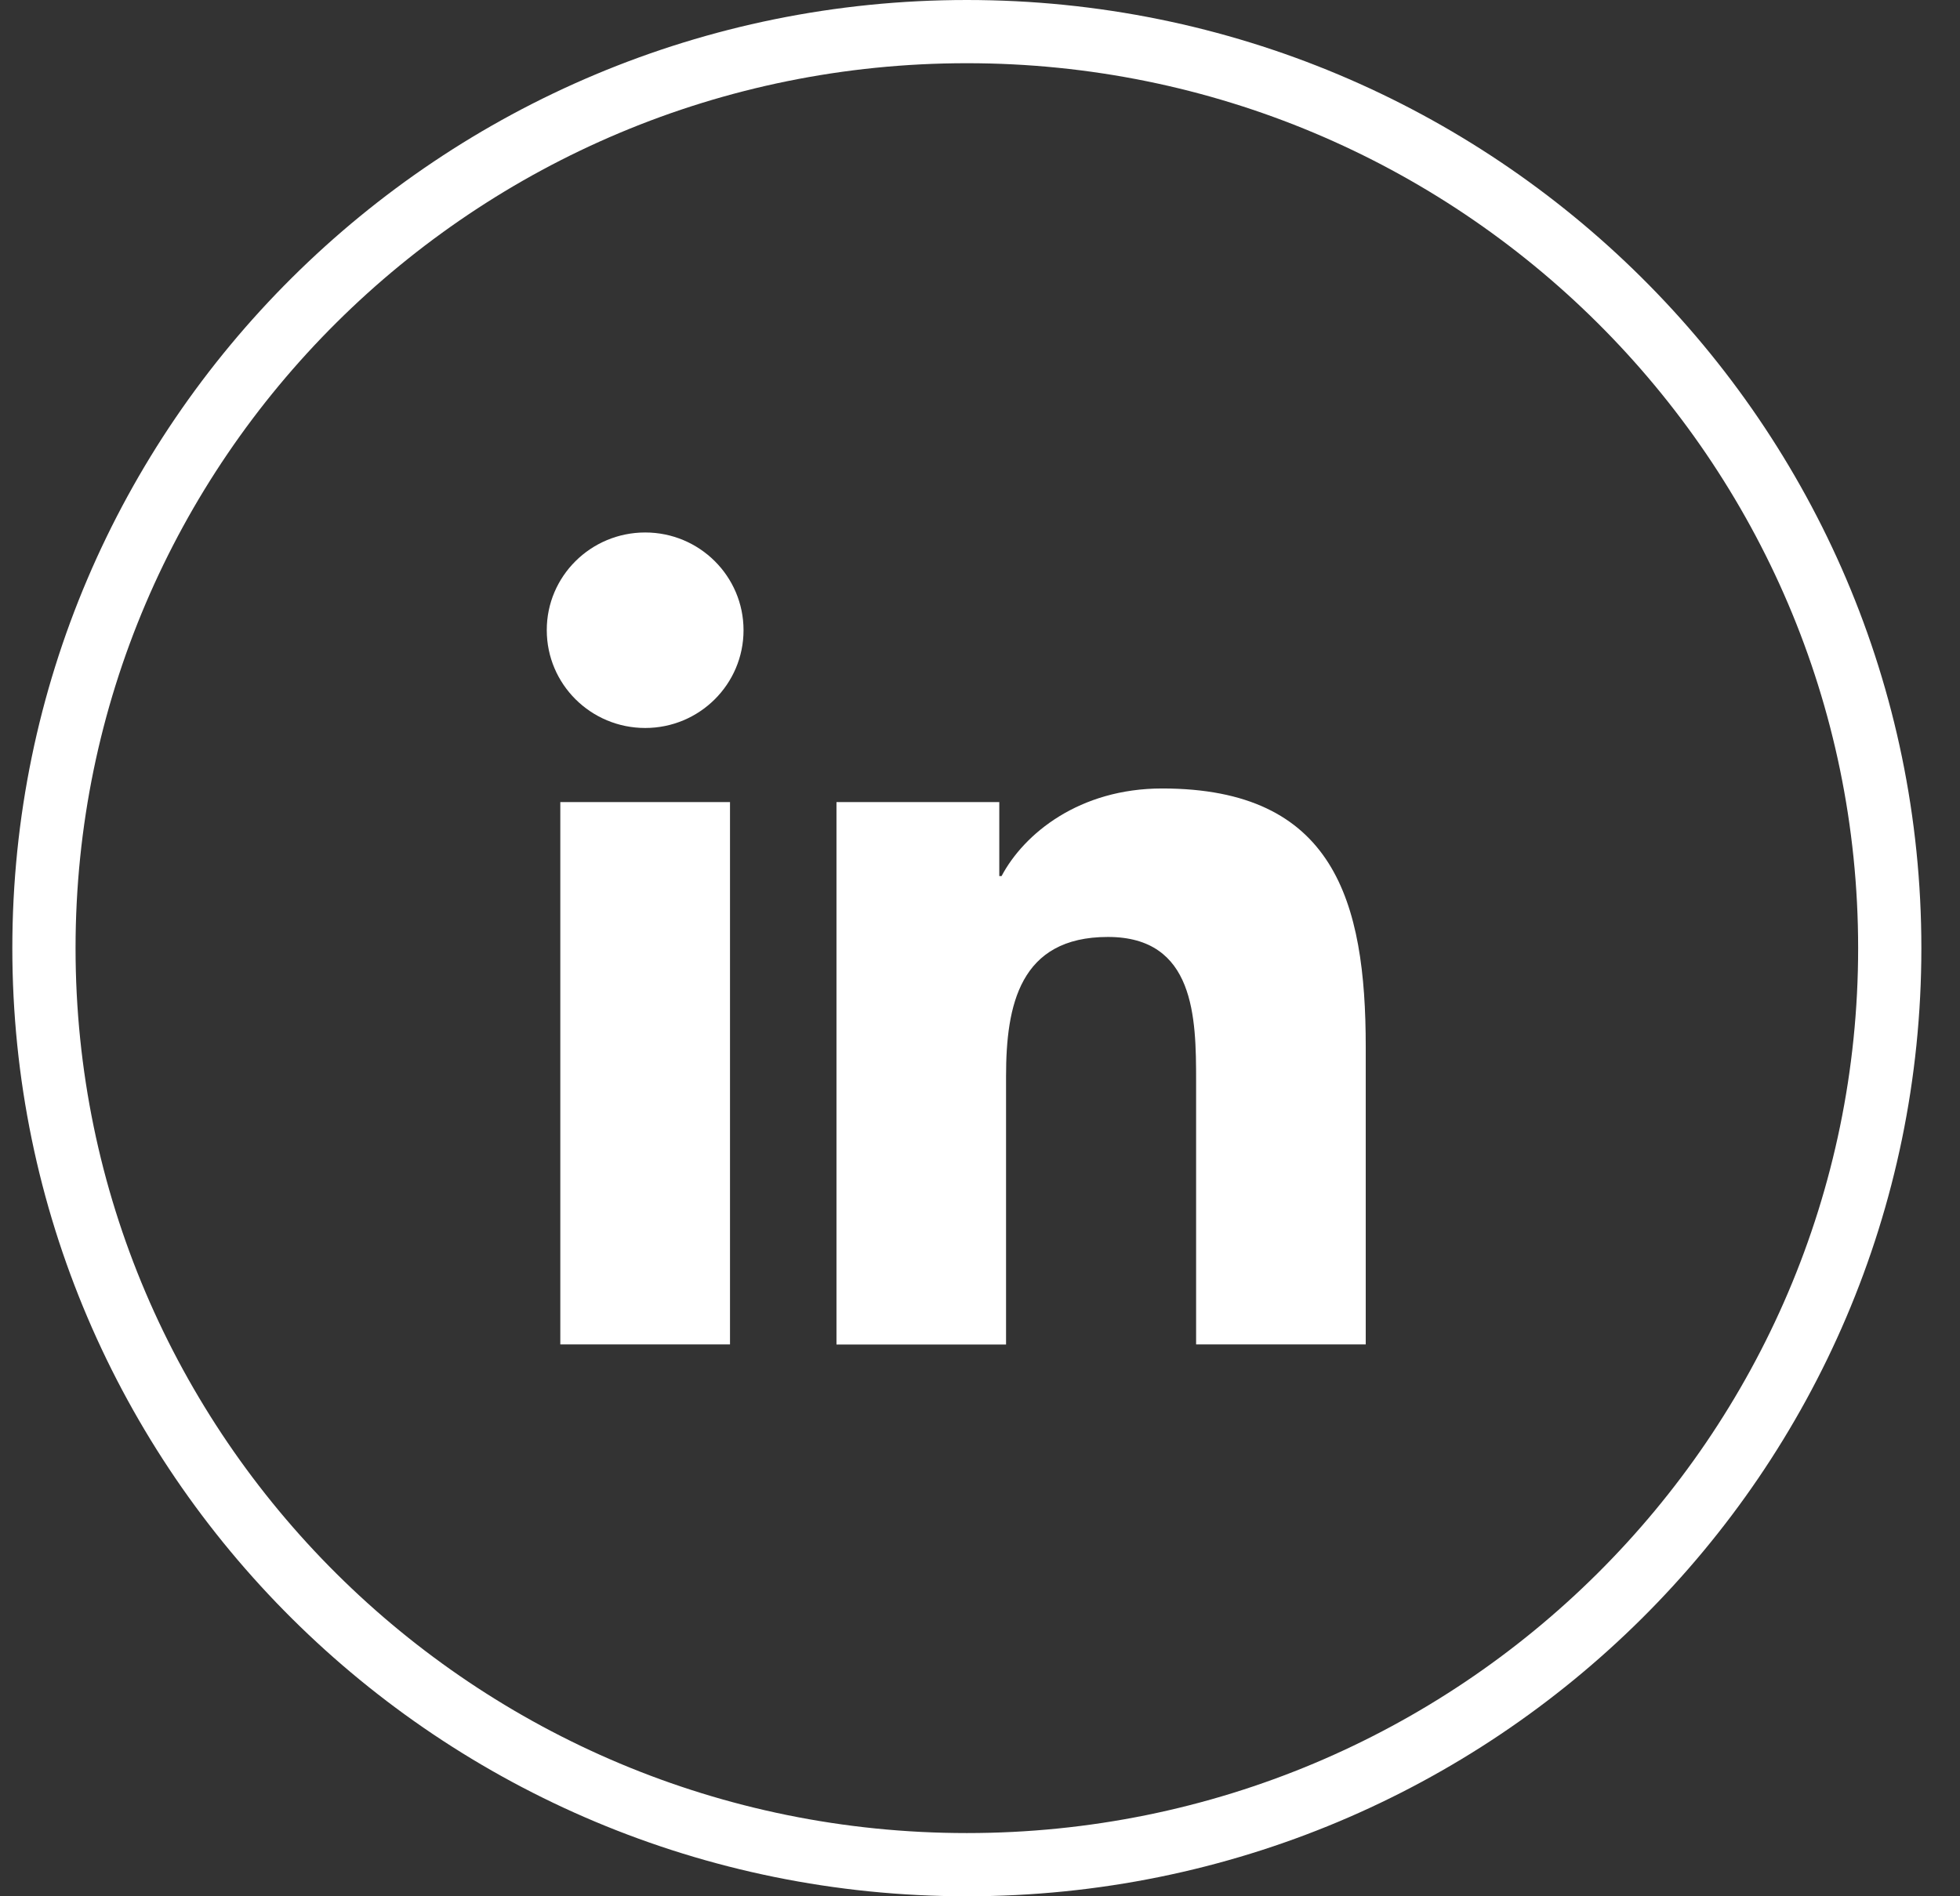 <svg width="31" height="30" viewBox="0 0 31 30" fill="none" xmlns="http://www.w3.org/2000/svg">
<rect x="0" y="0" width="31" height="30" fill="#333333" stroke="none"/>
<g clip-path="url(#clip0_4786_10374)">
<path d="M15.292 29.5C7.229 29.5 0.695 23.004 0.695 15C0.695 6.996 7.229 0.5 15.292 0.5C23.355 0.5 29.889 6.996 29.889 15C29.889 23.004 23.355 29.5 15.292 29.5Z" stroke="white"/>
<path d="M8.862 12.689H11.546V21.269H8.862V12.689ZM10.205 8.424C11.063 8.424 11.76 9.116 11.76 9.97C11.76 10.825 11.063 11.517 10.205 11.517C9.345 11.517 8.648 10.825 8.648 9.97C8.646 9.118 9.343 8.424 10.205 8.424Z" fill="white"/>
<path d="M13.23 12.689H15.805V13.86H15.841C16.198 13.186 17.073 12.474 18.381 12.474C21.099 12.474 21.601 14.252 21.601 16.561V21.269H18.918V17.098C18.918 16.101 18.9 14.823 17.523 14.823C16.126 14.823 15.912 15.906 15.912 17.026V21.271H13.23V12.689Z" fill="white"/>
</g>
<defs>
<clipPath id="clip0_4786_10374">
<rect width="30.194" height="30" fill="white" transform="translate(0.195)"/>
</clipPath>
</defs>
</svg>
